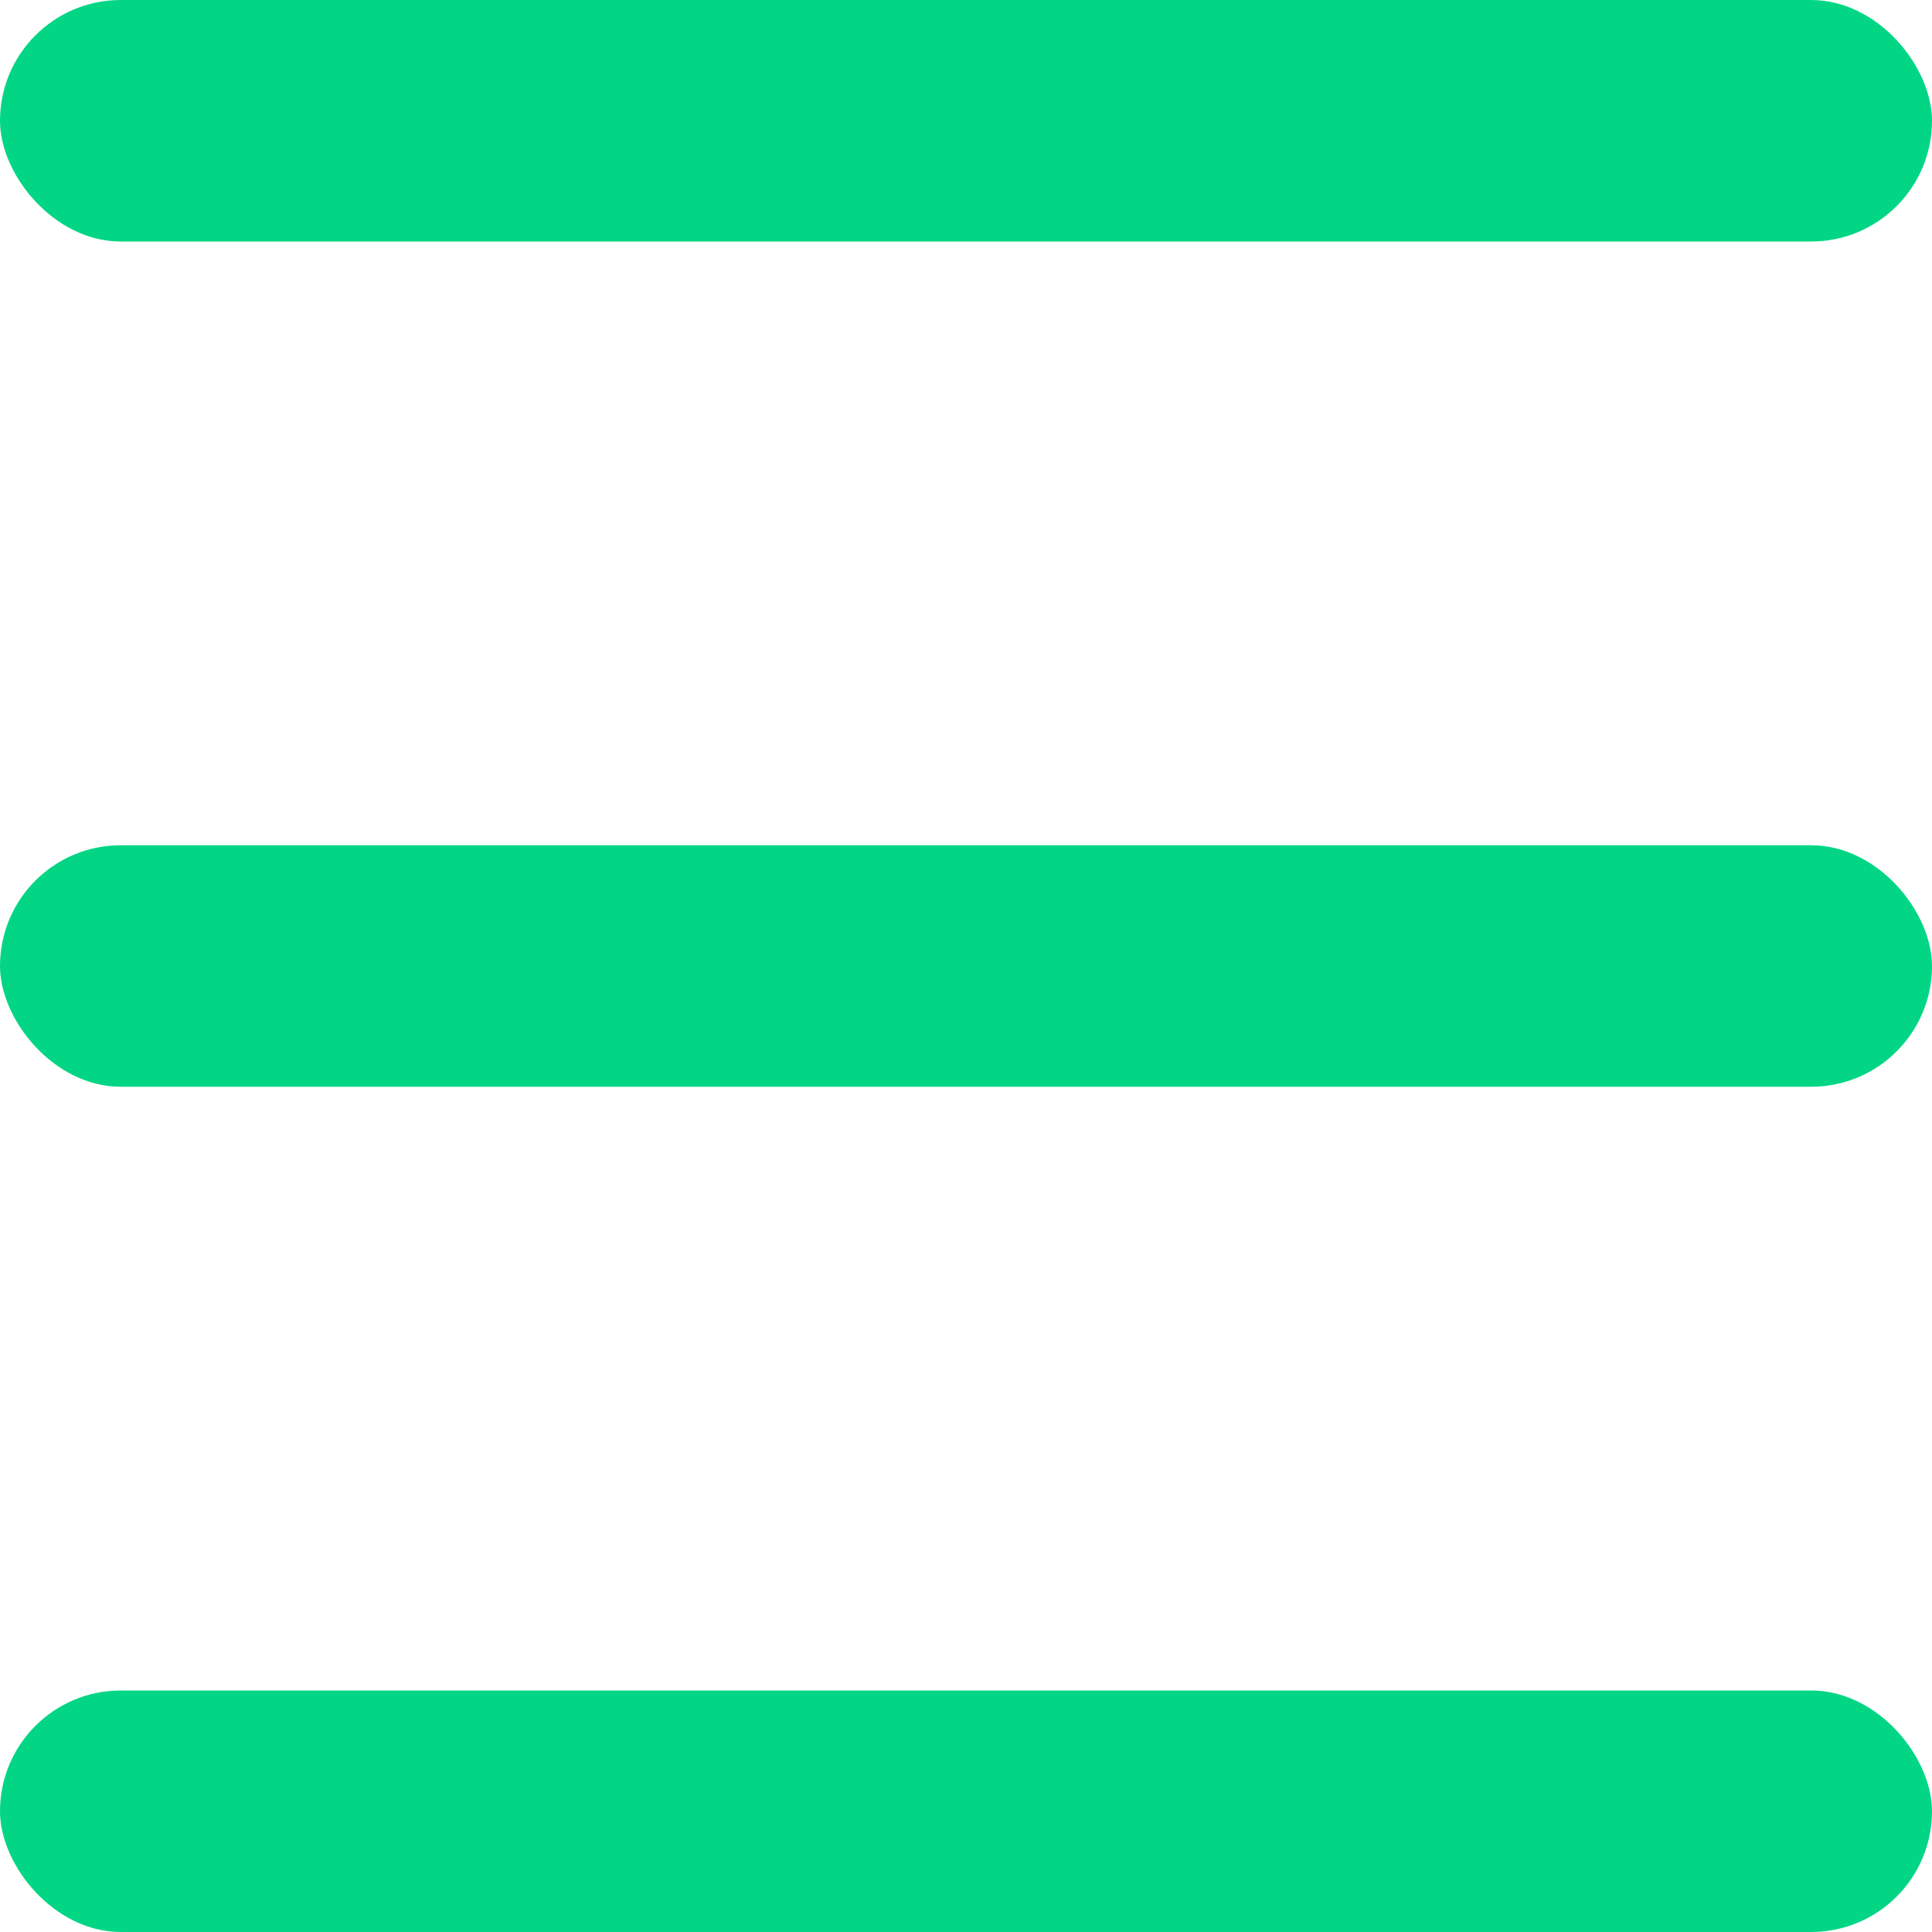 <?xml version="1.0" encoding="UTF-8"?>
<svg id="Layer_1" data-name="Layer 1" xmlns="http://www.w3.org/2000/svg" viewBox="0 0 600 600">
  <defs>
    <style>
      .cls-1 {
        fill: #02d684;
      }
    </style>
  </defs>
  <rect class="cls-1" x="0" y="0" width="600" height="75" rx="37.5" ry="37.5"/>
  <rect class="cls-1" x="0" y="262.5" width="600" height="75" rx="37.5" ry="37.5"/>
  <rect class="cls-1" x="0" y="525" width="600" height="75" rx="37.5" ry="37.5"/>
</svg>